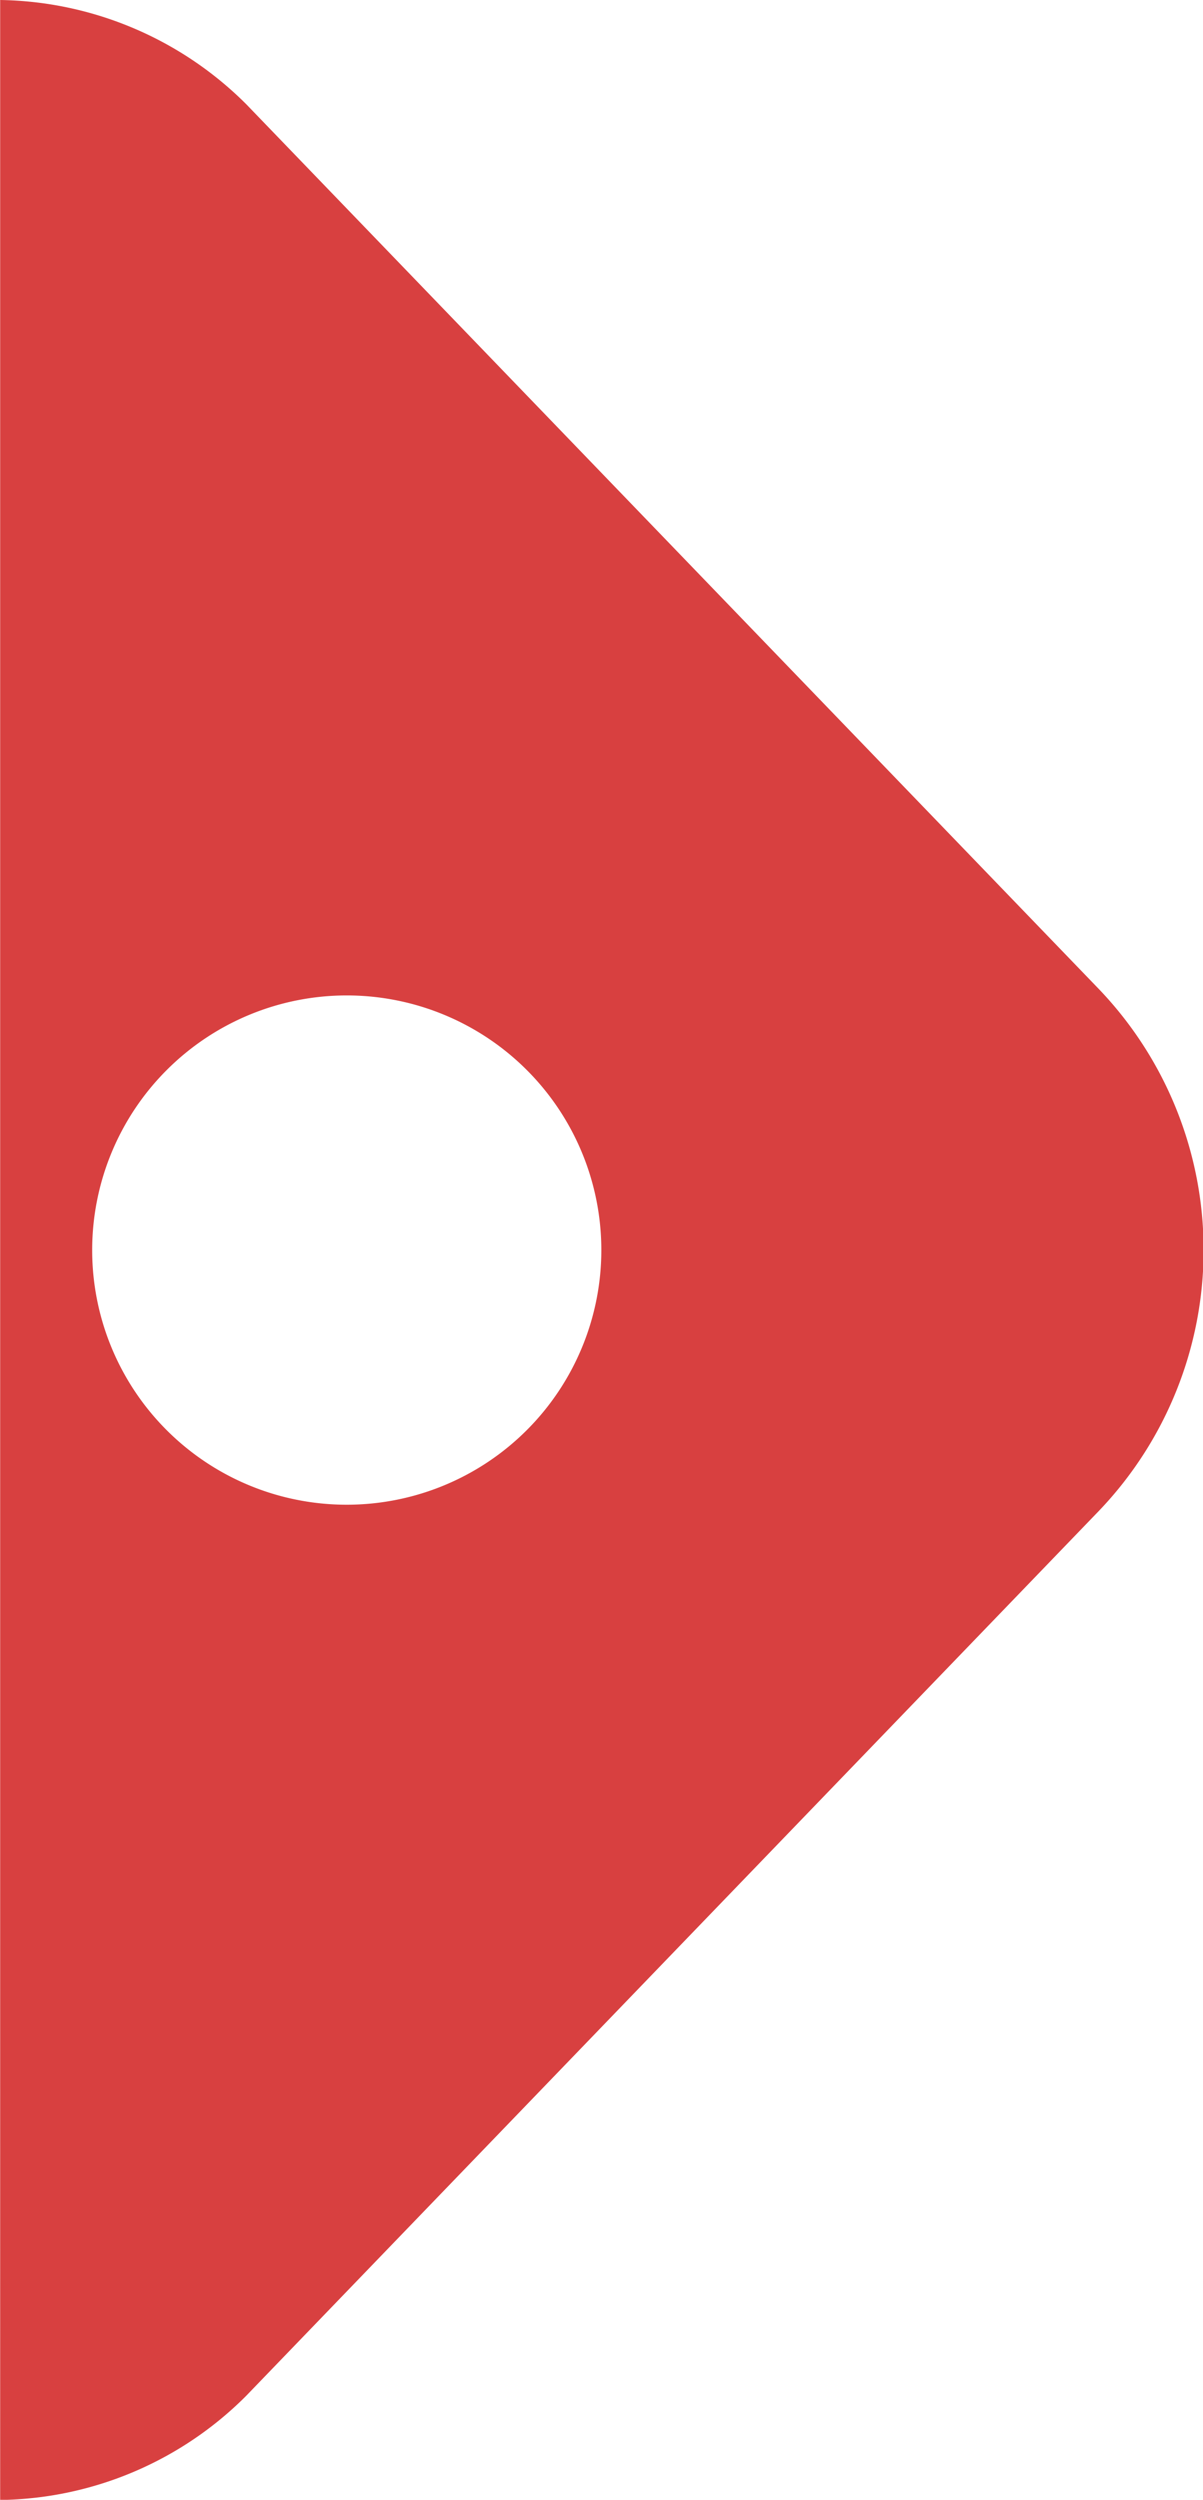 <svg xmlns="http://www.w3.org/2000/svg" viewBox="-239.834 517.386 7.334 15.236">
  <defs>
    <style>
      .cls-1 {
        fill: #d84040;
        fill-rule: evenodd;
      }
    </style>
  </defs>
  <g id="noun_164565_cc" transform="translate(-249.649 364.941)">
    <g id="Group_1009" data-name="Group 1009" transform="translate(-23.502 152.336)">
      <path id="Path_771" data-name="Path 771" class="cls-1" d="M23.816,23.009a2.169,2.169,0,0,1,1.5.635l5.2,5.395a2.3,2.3,0,0,1,0,3.177l-5.2,5.395a2.159,2.159,0,0,1-1.5.635m2.113-6.066a1.552,1.552,0,1,0-1.552-1.552,1.551,1.551,0,0,0,1.552,1.552" transform="translate(9.502 -22.9)"/>
    </g>
  </g>
</svg>

